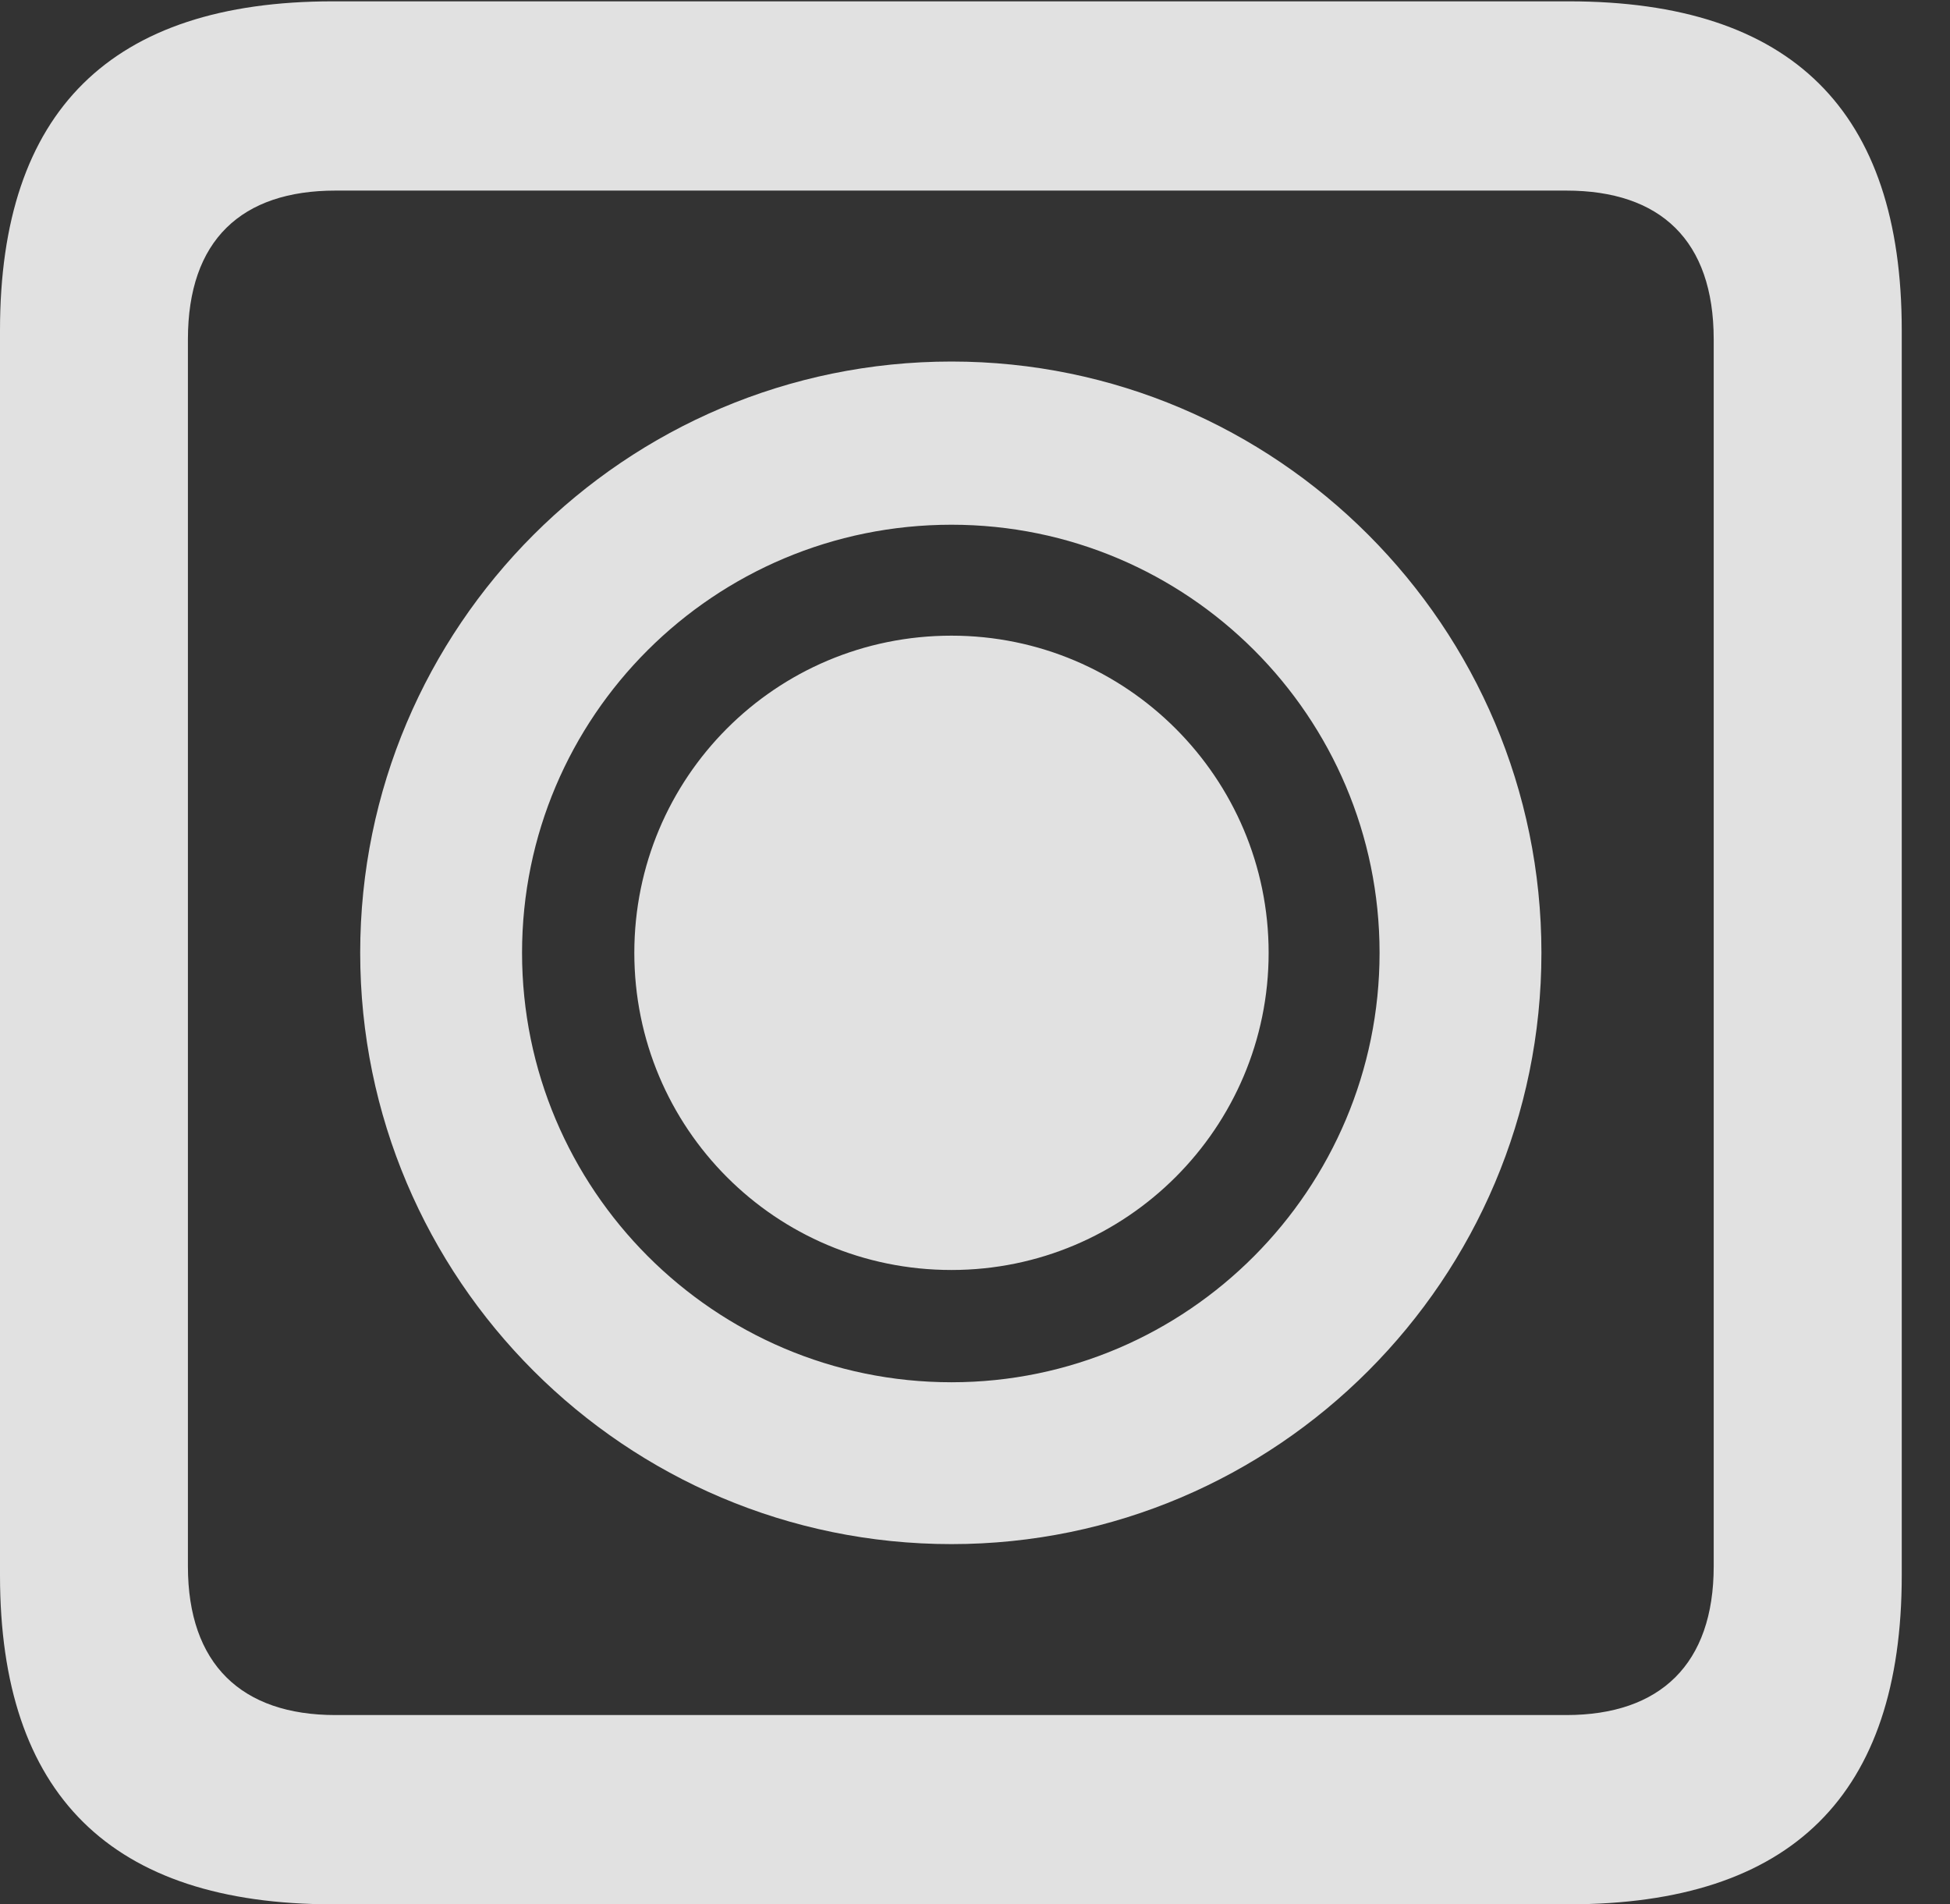 <?xml version="1.0" encoding="UTF-8"?>
<!--Generator: Apple Native CoreSVG 341-->
<!DOCTYPE svg
PUBLIC "-//W3C//DTD SVG 1.1//EN"
       "http://www.w3.org/Graphics/SVG/1.1/DTD/svg11.dtd">
<svg version="1.1" xmlns="http://www.w3.org/2000/svg" xmlns:xlink="http://www.w3.org/1999/xlink" viewBox="0 0 14.59 14.248">
 <rect x="0" y="0" width="14.59" height="14.248" fill="#333333" stroke="none"/>
 <g>
  <rect height="14.248" opacity="0" width="14.59" x="0" y="0"/>
  <path d="M2.49 14.248L11.738 14.248C13.408 14.248 14.229 13.428 14.229 11.787L14.229 2.471C14.229 0.83 13.408 0.01 11.738 0.01L2.49 0.01C0.83 0.01 0 0.83 0 2.471L0 11.787C0 13.428 0.83 14.248 2.49 14.248ZM2.51 12.832C1.807 12.832 1.406 12.451 1.406 11.719L1.406 2.539C1.406 1.797 1.807 1.426 2.51 1.426L11.719 1.426C12.422 1.426 12.822 1.797 12.822 2.539L12.822 11.719C12.822 12.451 12.422 12.832 11.719 12.832Z" fill="white" fill-opacity="0.85"/>
  <path d="M7.119 11.553C9.551 11.553 11.533 9.57 11.533 7.129C11.533 4.688 9.551 2.705 7.119 2.705C4.678 2.705 2.695 4.688 2.695 7.129C2.695 9.57 4.678 11.553 7.119 11.553ZM7.119 10.342C5.342 10.342 3.906 8.896 3.906 7.129C3.906 5.361 5.342 3.926 7.119 3.926C8.887 3.926 10.322 5.361 10.322 7.129C10.322 8.896 8.887 10.342 7.119 10.342ZM7.119 9.502C8.428 9.502 9.492 8.438 9.492 7.129C9.492 5.82 8.428 4.756 7.119 4.756C5.801 4.756 4.746 5.82 4.746 7.129C4.746 8.438 5.801 9.502 7.119 9.502Z" fill="white" fill-opacity="0.85"/>
 </g>
</svg>
